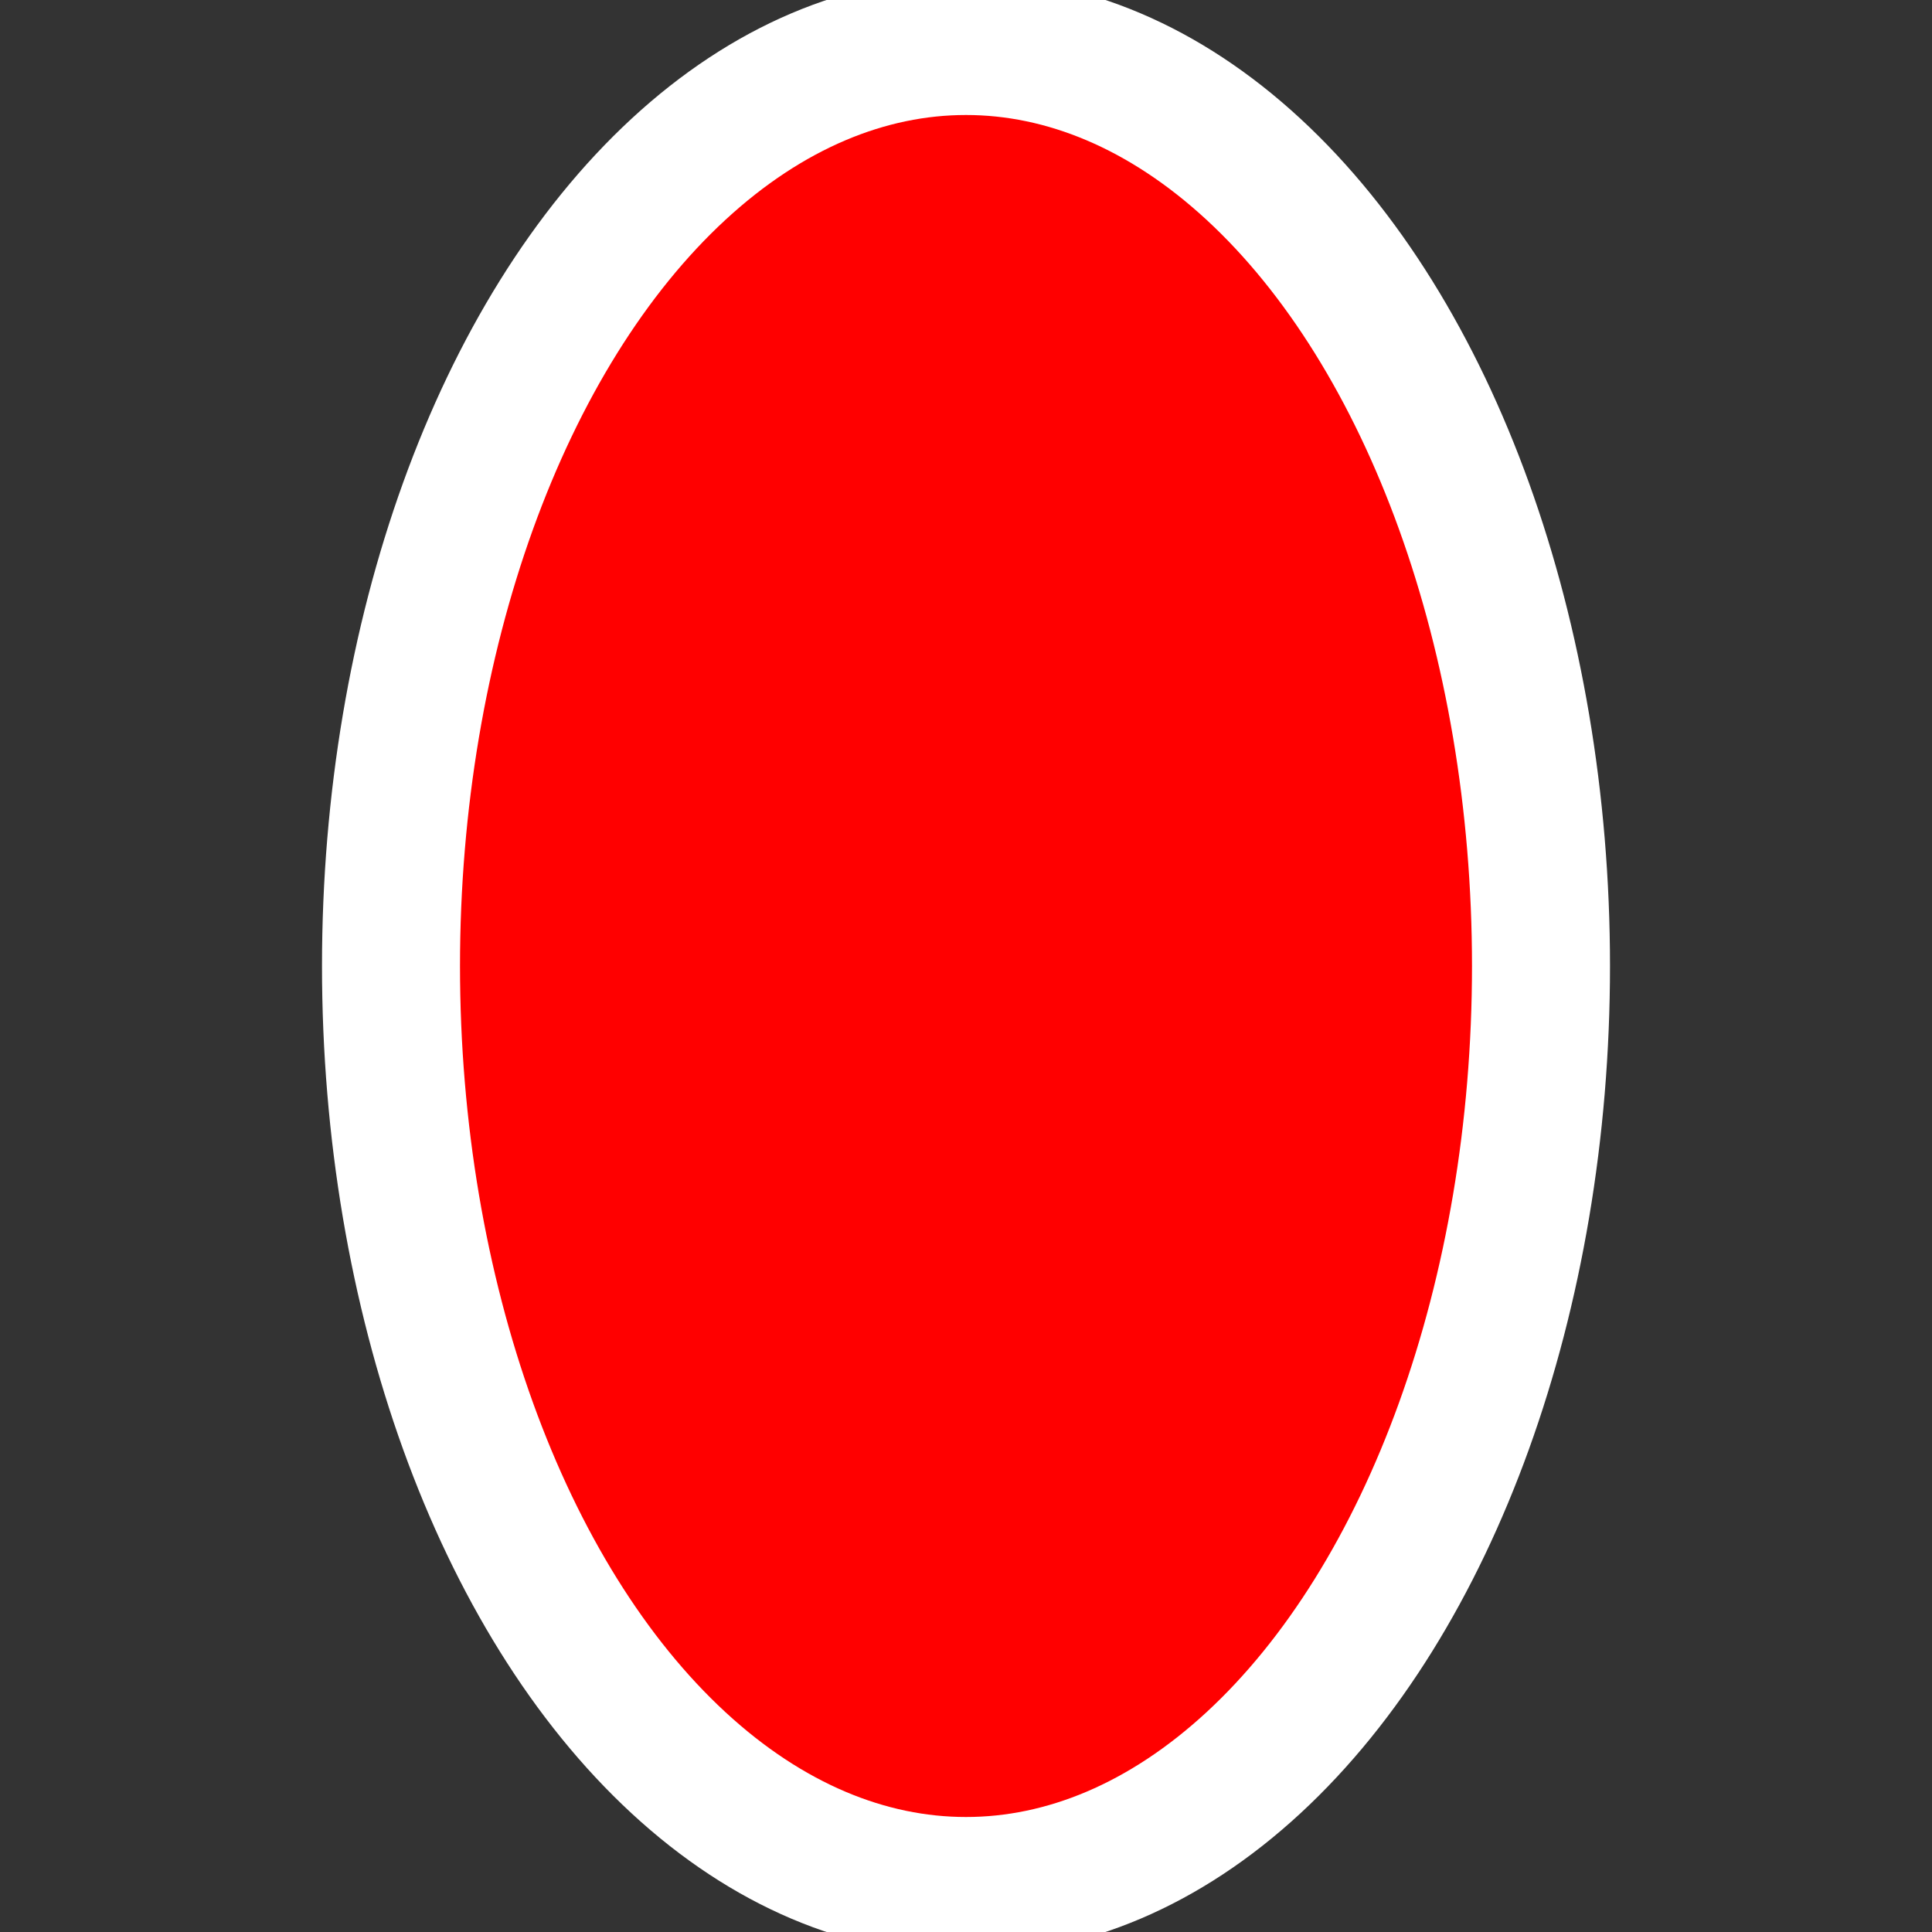 <svg height="21" viewBox="0 0 21 21" width="21" xmlns="http://www.w3.org/2000/svg"><rect x="0" y="0" width="21" height="21" fill="#333333" stroke="none"/><ellipse cx="10.5" cy="10.5" fill="#f00" fill-rule="evenodd" rx="6.25" ry="10" stroke="#fff" stroke-width="1.5"/></svg>